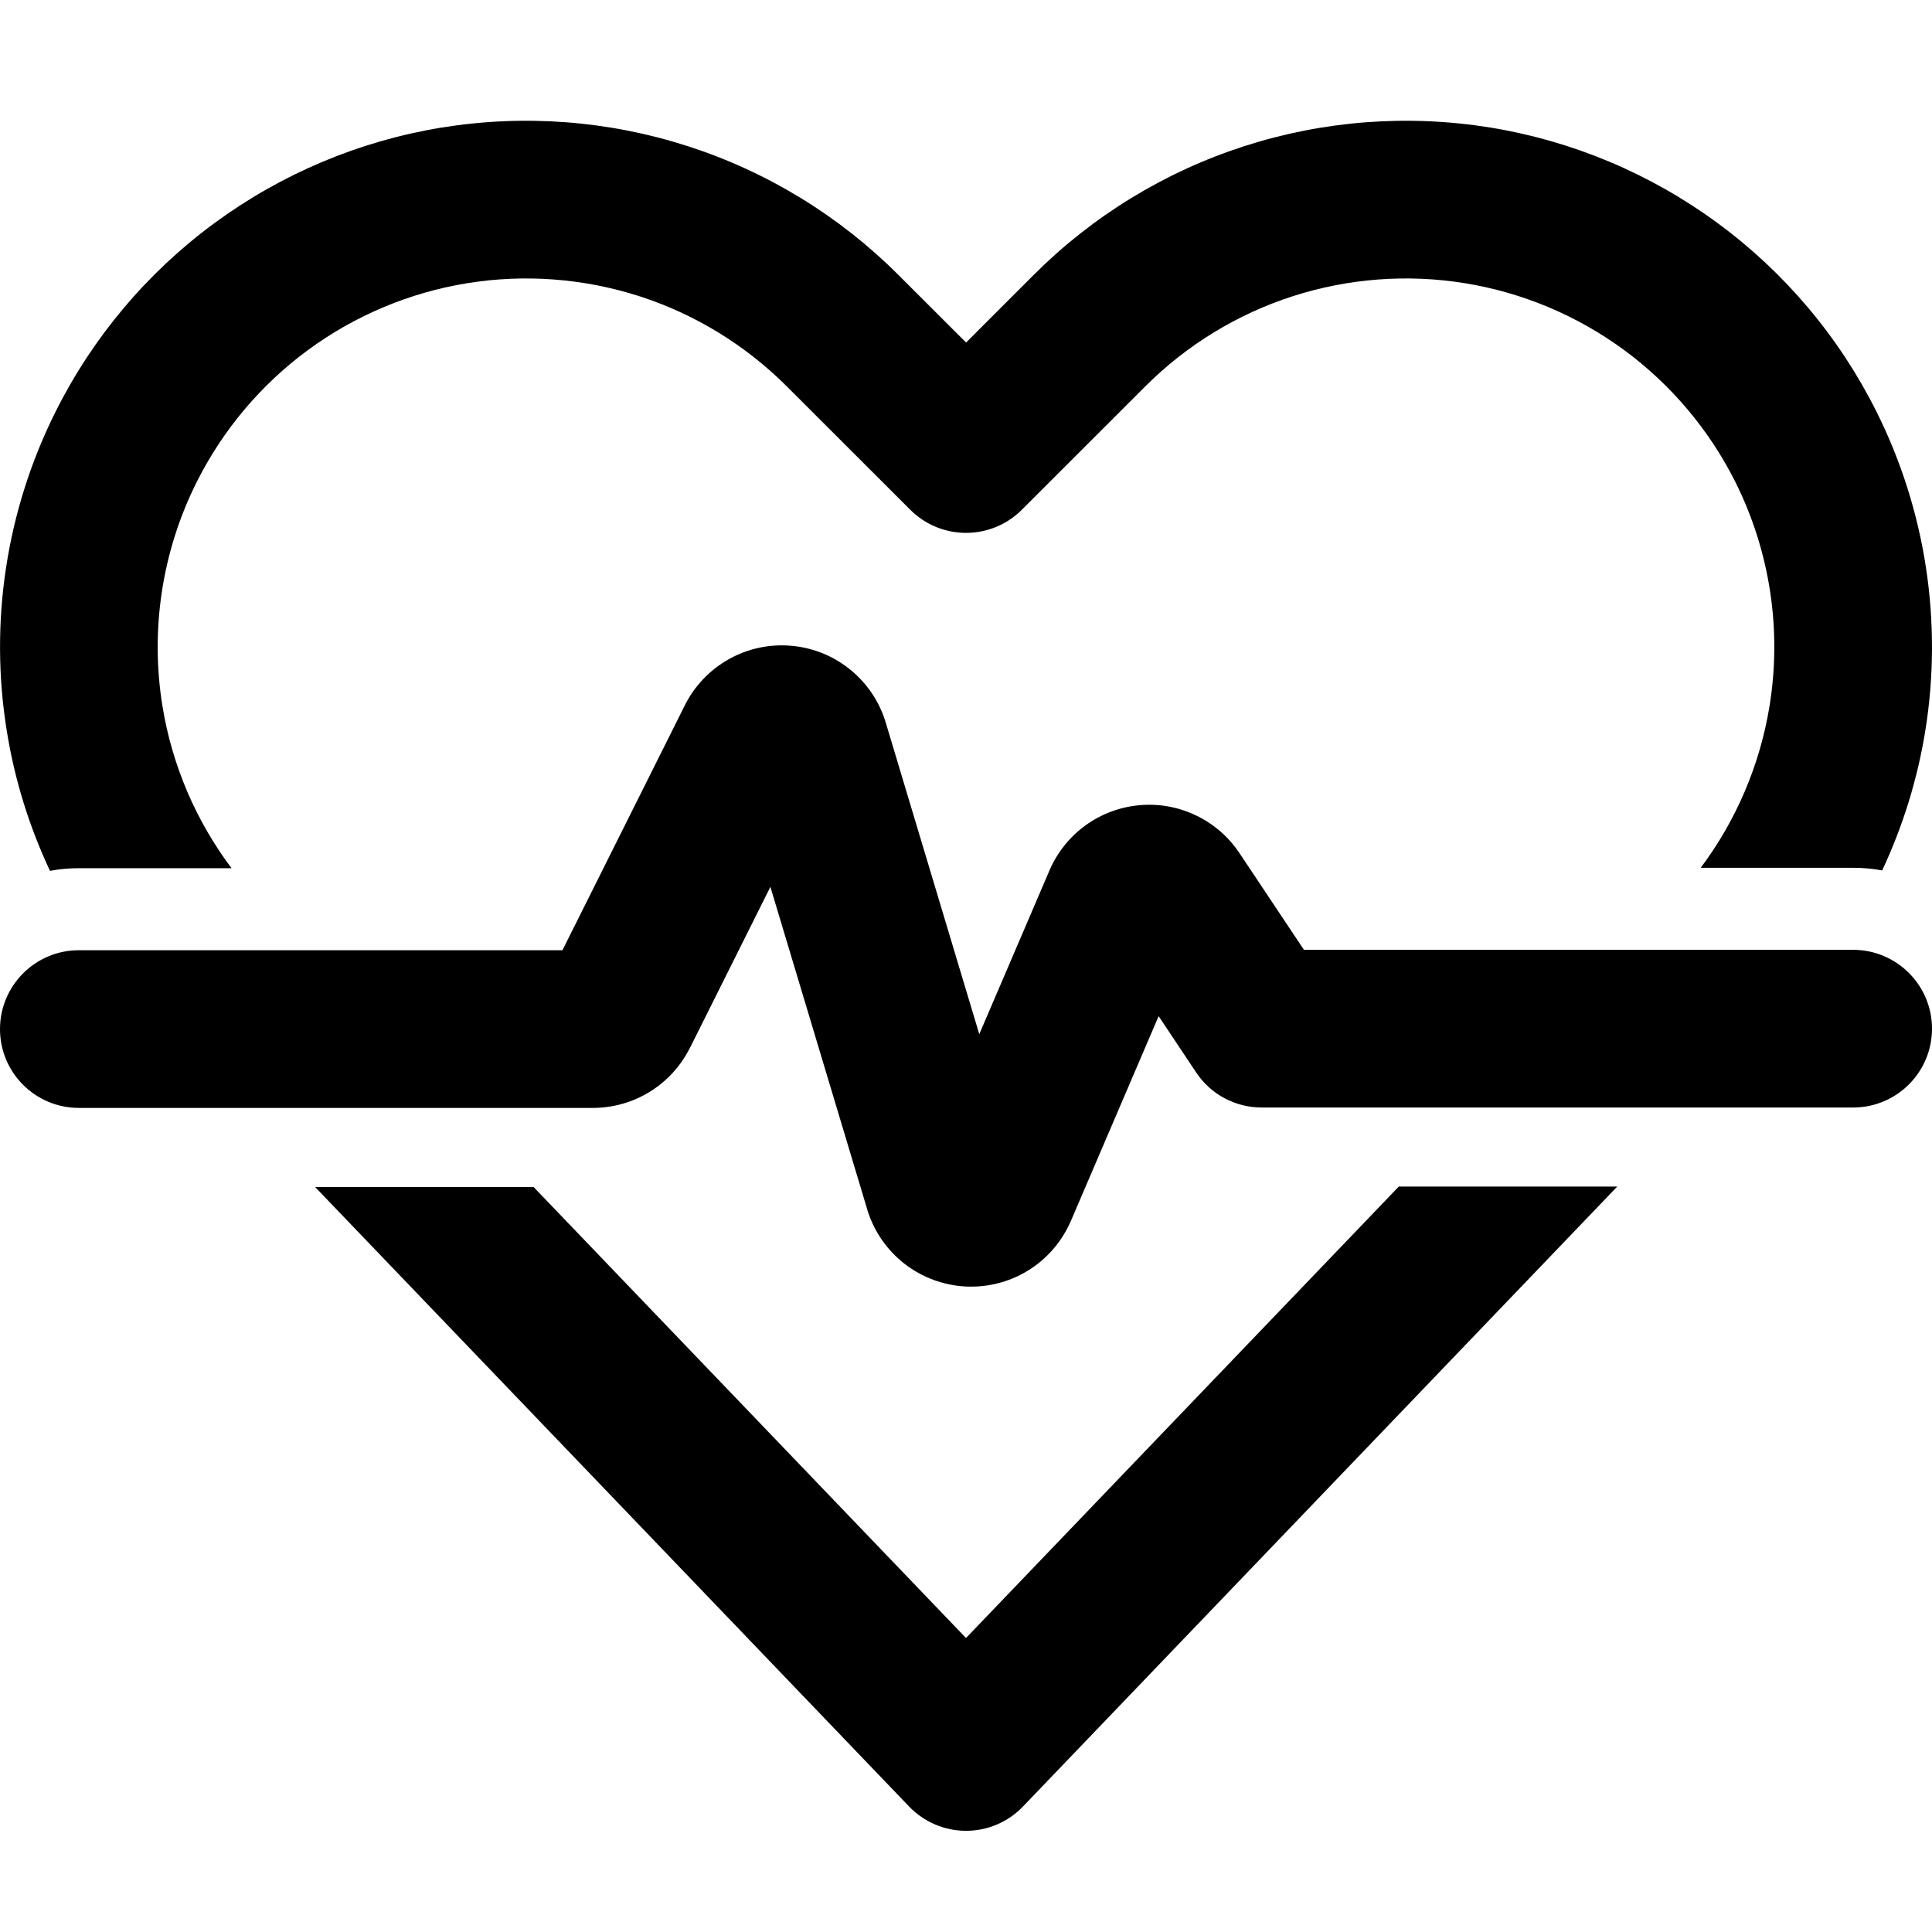 <svg width="24" height="24" viewBox="0 0 24 24" fill="currentColor" xmlns="http://www.w3.org/2000/svg">
    <path fill-rule="evenodd" clip-rule="evenodd" d="M9.57 11.017L8.57 13.019L8.568 13.021C8.456 13.244 8.284 13.432 8.071 13.563C7.859 13.694 7.614 13.763 7.364 13.763H0.98C0.439 13.763 0 13.325 0 12.784C0 12.243 0.439 11.804 0.98 11.804H6.987L8.503 8.77C8.622 8.528 8.811 8.327 9.046 8.193C9.283 8.058 9.556 7.998 9.828 8.022C10.1 8.045 10.358 8.15 10.569 8.324C10.778 8.496 10.93 8.726 11.006 8.986L12.165 12.847L13.037 10.813L13.038 10.81C13.134 10.588 13.288 10.396 13.483 10.254C13.679 10.112 13.91 10.025 14.15 10.003C14.391 9.98 14.634 10.023 14.852 10.127C15.071 10.23 15.258 10.391 15.393 10.592L15.396 10.596L16.198 11.799H23.02C23.561 11.799 24 12.238 24 12.779C24 13.32 23.561 13.758 23.02 13.758H15.674C15.346 13.758 15.04 13.595 14.859 13.322L14.393 12.623L13.3 15.174C13.297 15.18 13.294 15.187 13.291 15.193C13.178 15.441 12.993 15.649 12.761 15.789C12.528 15.93 12.258 15.996 11.987 15.981C11.716 15.965 11.455 15.868 11.24 15.702C11.025 15.536 10.865 15.309 10.781 15.05C10.779 15.043 10.777 15.037 10.775 15.03L9.57 11.017Z"/>
    <path d="M5.804 3.518C6.52 3.402 7.253 3.458 7.944 3.68C8.634 3.903 9.261 4.287 9.774 4.8L11.308 6.333C11.691 6.715 12.31 6.715 12.693 6.333L14.227 4.8C14.74 4.287 15.367 3.903 16.058 3.68C16.748 3.458 17.481 3.402 18.197 3.518C18.913 3.634 19.591 3.919 20.175 4.348C20.759 4.778 21.233 5.34 21.558 5.989C21.987 6.848 22.136 7.821 21.982 8.769C21.863 9.502 21.568 10.191 21.127 10.78H23.02C23.143 10.78 23.264 10.791 23.381 10.813C23.637 10.267 23.818 9.685 23.916 9.083C24.135 7.729 23.923 6.34 23.31 5.113C22.847 4.186 22.17 3.383 21.335 2.77C20.501 2.157 19.533 1.75 18.511 1.584C17.488 1.419 16.441 1.498 15.456 1.816C14.47 2.134 13.574 2.682 12.842 3.414L12.001 4.255L11.159 3.414C10.427 2.682 9.531 2.134 8.545 1.816C7.56 1.498 6.513 1.419 5.49 1.584C4.468 1.75 3.5 2.157 2.666 2.77C1.831 3.383 1.154 4.187 0.691 5.113C0.077 6.34 -0.135 7.73 0.085 9.084C0.182 9.688 0.364 10.271 0.621 10.818C0.737 10.796 0.857 10.785 0.98 10.785H2.876C2.433 10.195 2.137 9.505 2.018 8.771C1.864 7.822 2.013 6.848 2.443 5.989C2.768 5.34 3.242 4.778 3.826 4.348C4.41 3.919 5.088 3.634 5.804 3.518Z"/>
    <path d="M6.628 14.745H3.914L11.293 22.441C11.478 22.634 11.734 22.743 12.001 22.743C12.268 22.743 12.523 22.634 12.708 22.441L20.09 14.74H17.376L12 20.348L6.628 14.745Z"/>
</svg>

